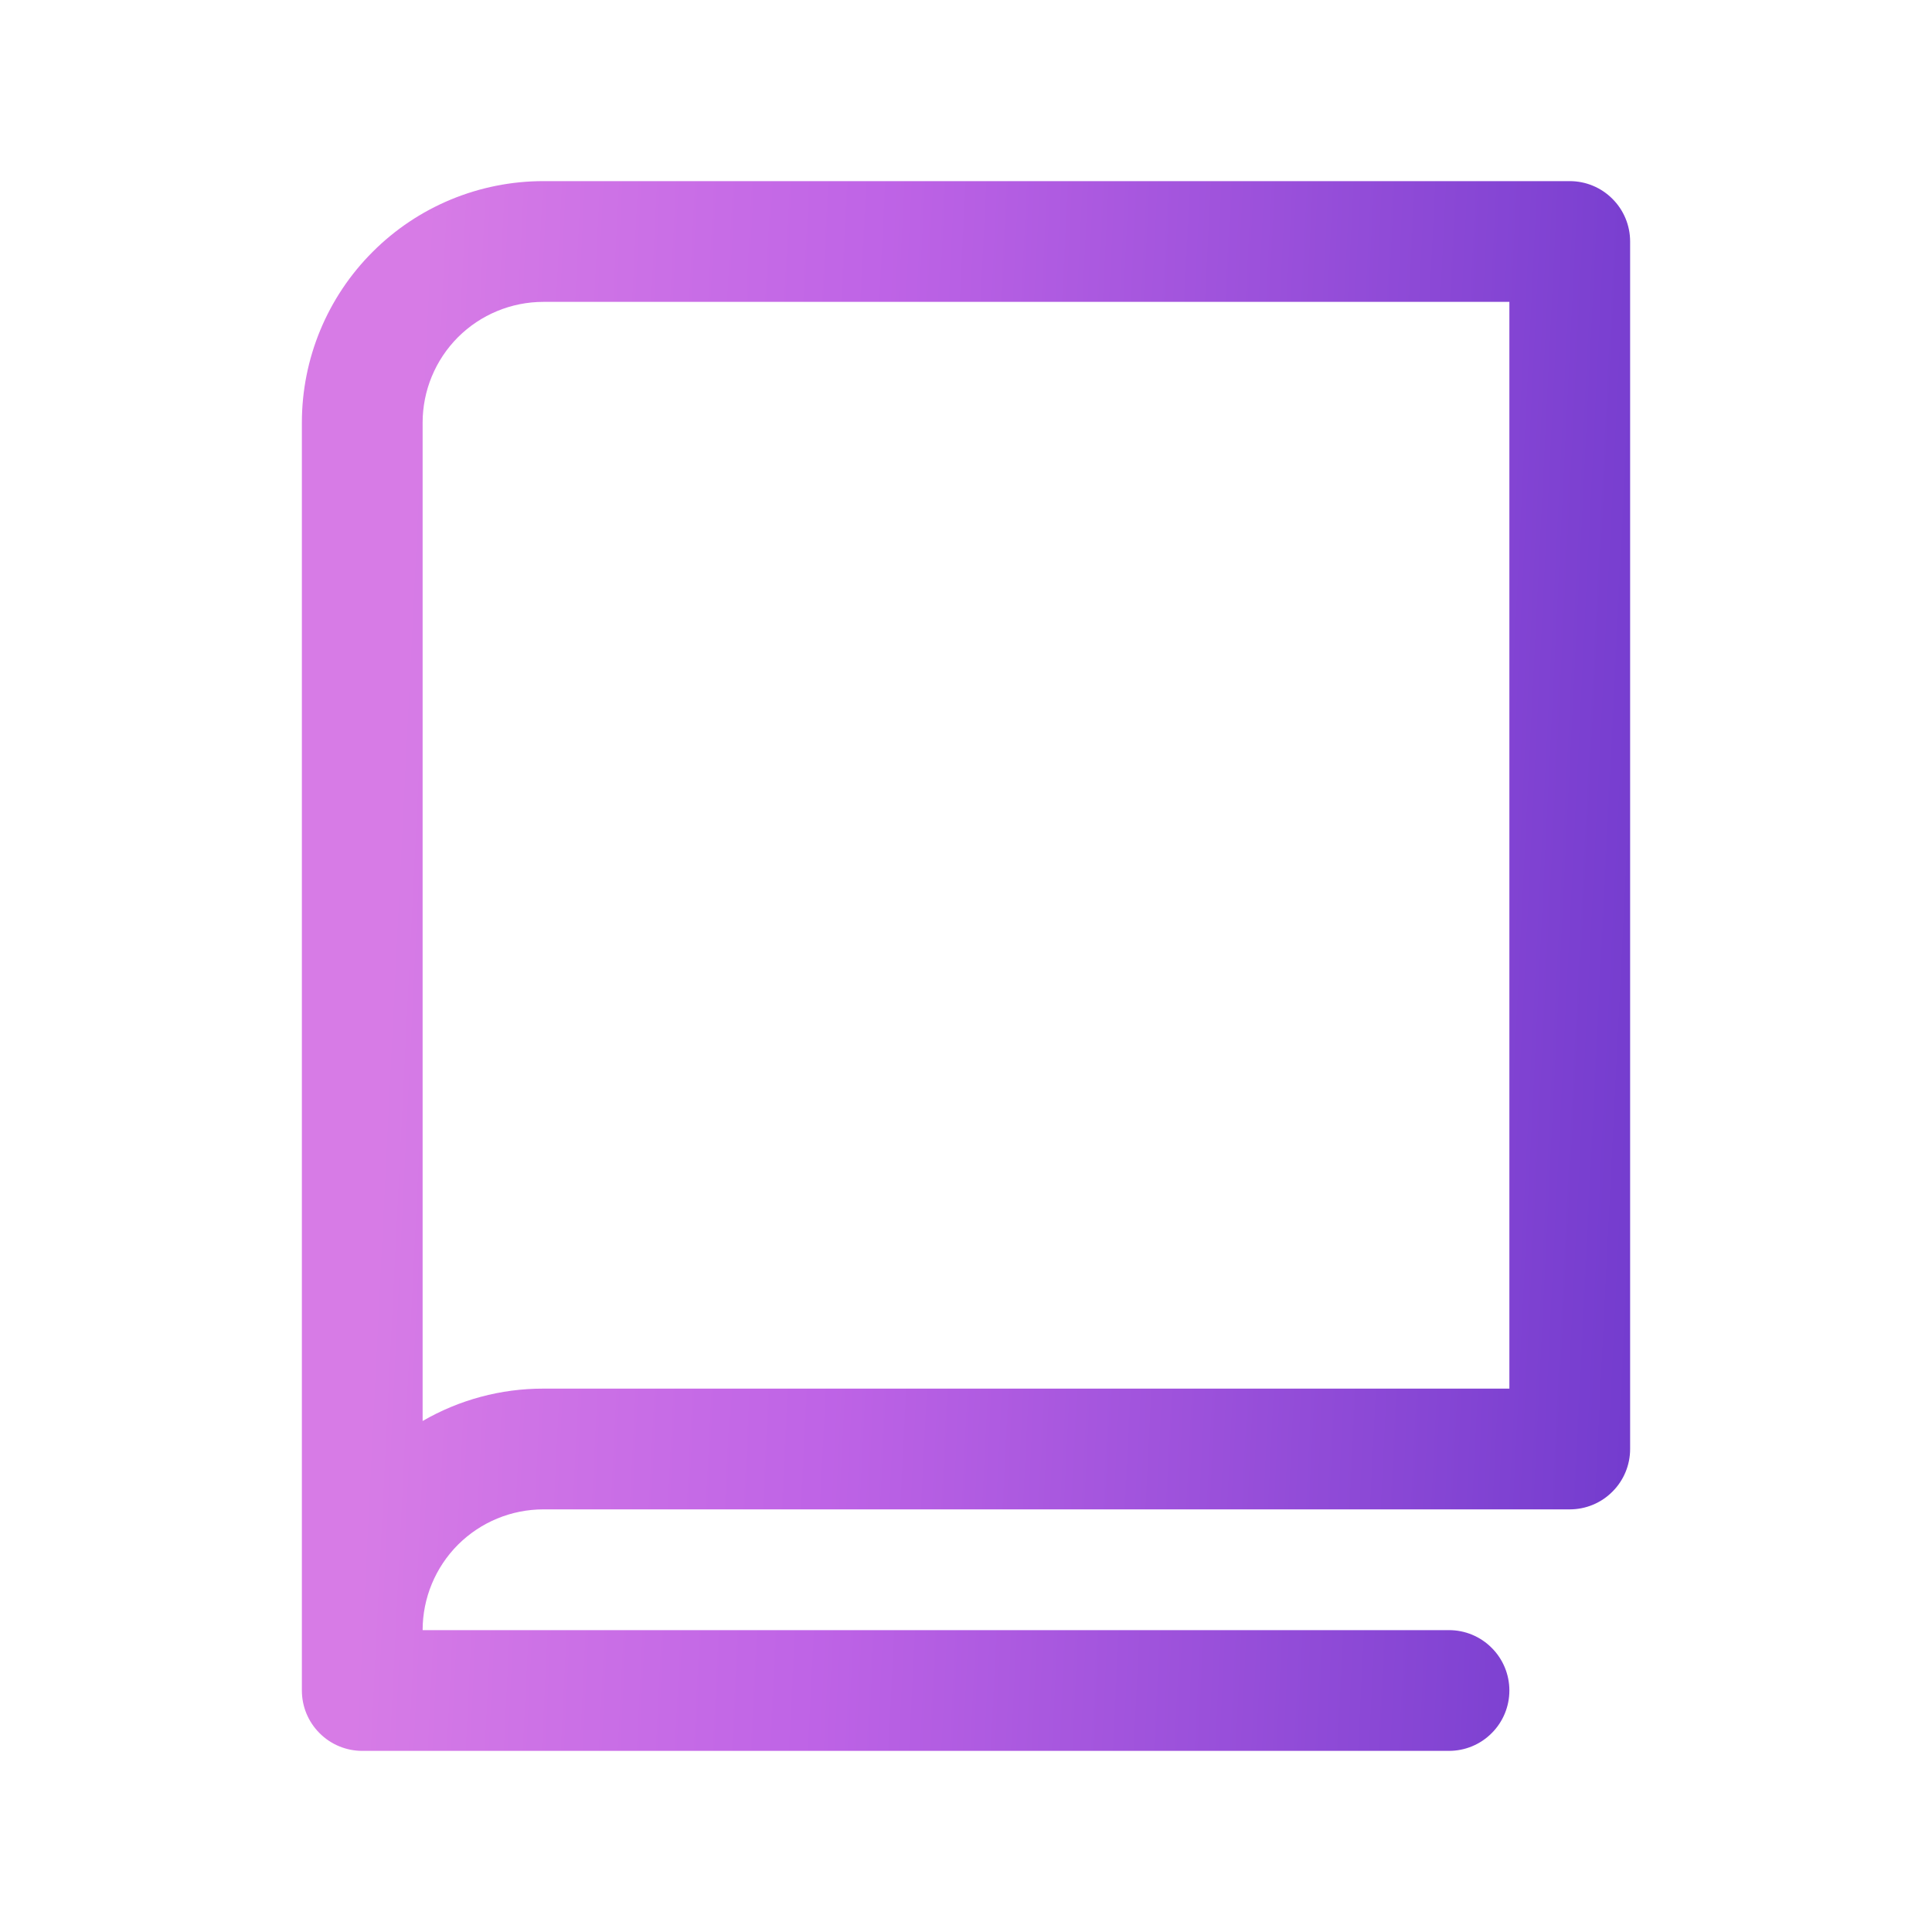 <svg viewBox="0 0 24 24" xmlns="http://www.w3.org/2000/svg" xmlns:xlink="http://www.w3.org/1999/xlink" width="24" height="24" fill="none" customFrame="#000000">
	<defs>
		<linearGradient id="paint_linear_4" x1="5.666" x2="22.271" y1="-3.844" y2="-3.026" gradientUnits="userSpaceOnUse">
			<stop stop-color="rgb(214.64,123.356,229.5)" offset="0" stop-opacity="1" />
			<stop stop-color="rgb(189.891,98.876,229.5)" offset="0.347" stop-opacity="1" />
			<stop stop-color="rgb(108,56,204)" offset="1" stop-opacity="1" />
		</linearGradient>
	</defs>
	<rect id="Book" width="24" height="24" x="0" y="0" fill="rgb(255,255,255)" fill-opacity="0" />
	<path id="Vector" d="M19.5 2.25L6.75 2.25C5.954 2.25 5.191 2.566 4.629 3.129C4.066 3.691 3.75 4.454 3.75 5.25L3.75 21C3.75 21.199 3.829 21.39 3.97 21.53C4.11 21.671 4.301 21.75 4.5 21.75L18 21.75C18.199 21.75 18.39 21.671 18.53 21.53C18.671 21.39 18.75 21.199 18.75 21C18.75 20.801 18.671 20.61 18.53 20.47C18.39 20.329 18.199 20.25 18 20.25L5.25 20.25C5.25 19.852 5.408 19.471 5.689 19.189C5.971 18.908 6.352 18.75 6.75 18.75L19.5 18.75C19.699 18.75 19.89 18.671 20.03 18.53C20.171 18.39 20.25 18.199 20.25 18L20.25 3C20.25 2.801 20.171 2.61 20.03 2.47C19.89 2.329 19.699 2.25 19.5 2.25ZM18.75 17.25L6.75 17.25C6.223 17.249 5.706 17.388 5.25 17.652L5.25 5.25C5.25 4.852 5.408 4.471 5.689 4.189C5.971 3.908 6.352 3.75 6.75 3.75L18.75 3.75L18.75 17.25Z" fill="url(#paint_linear_4)" fill-rule="nonzero" />
</svg>
